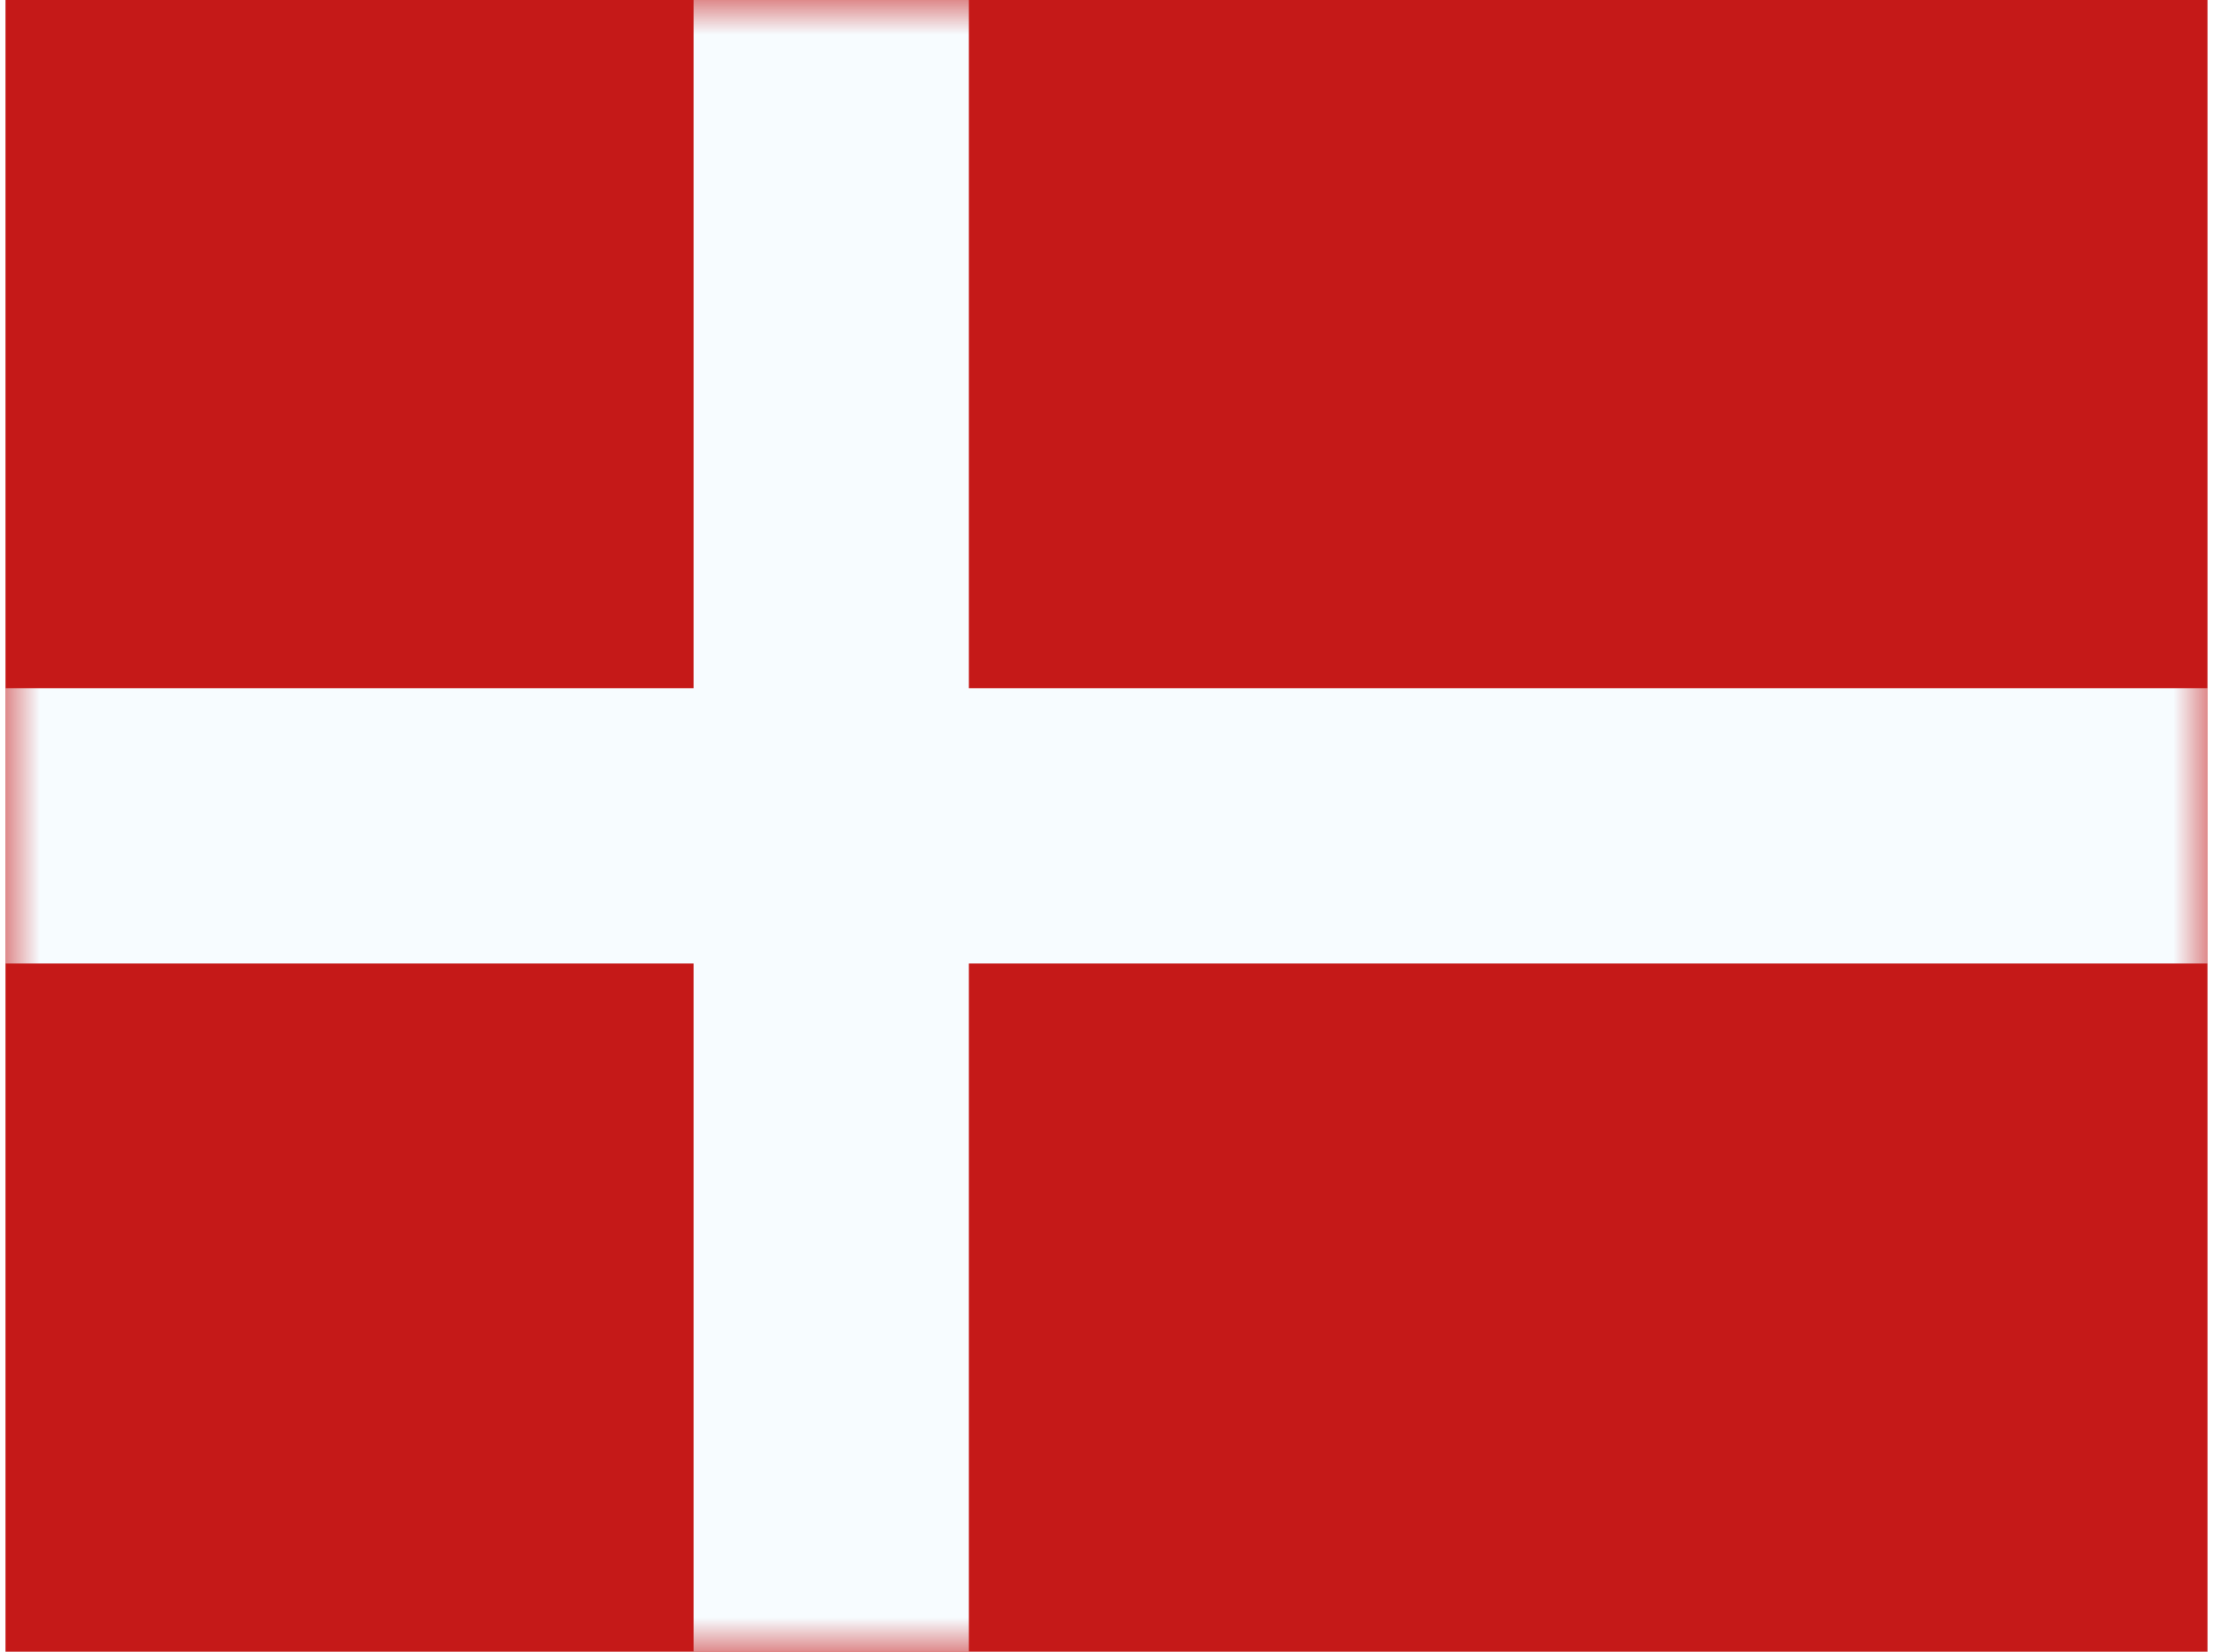 <svg xmlns="http://www.w3.org/2000/svg" width="1.34em" height="1em" viewBox="0 0 32 24"><g fill="none"><path fill="#C51918" fill-rule="evenodd" d="M0 0v24h32V0z" clip-rule="evenodd"/><mask id="IconifyId195ac99e25a590abd4675" width="32" height="24" x="0" y="0" maskUnits="userSpaceOnUse" style="mask-type:luminance"><path fill="#fff" fill-rule="evenodd" d="M0 0v24h32V0z" clip-rule="evenodd"/></mask><g mask="url(#IconifyId195ac99e25a590abd4675)"><path fill="#F7FCFF" fill-rule="evenodd" d="M10 0h4v10h18v4H14v10h-4V14H0v-4h10z" clip-rule="evenodd"/></g></g></svg>